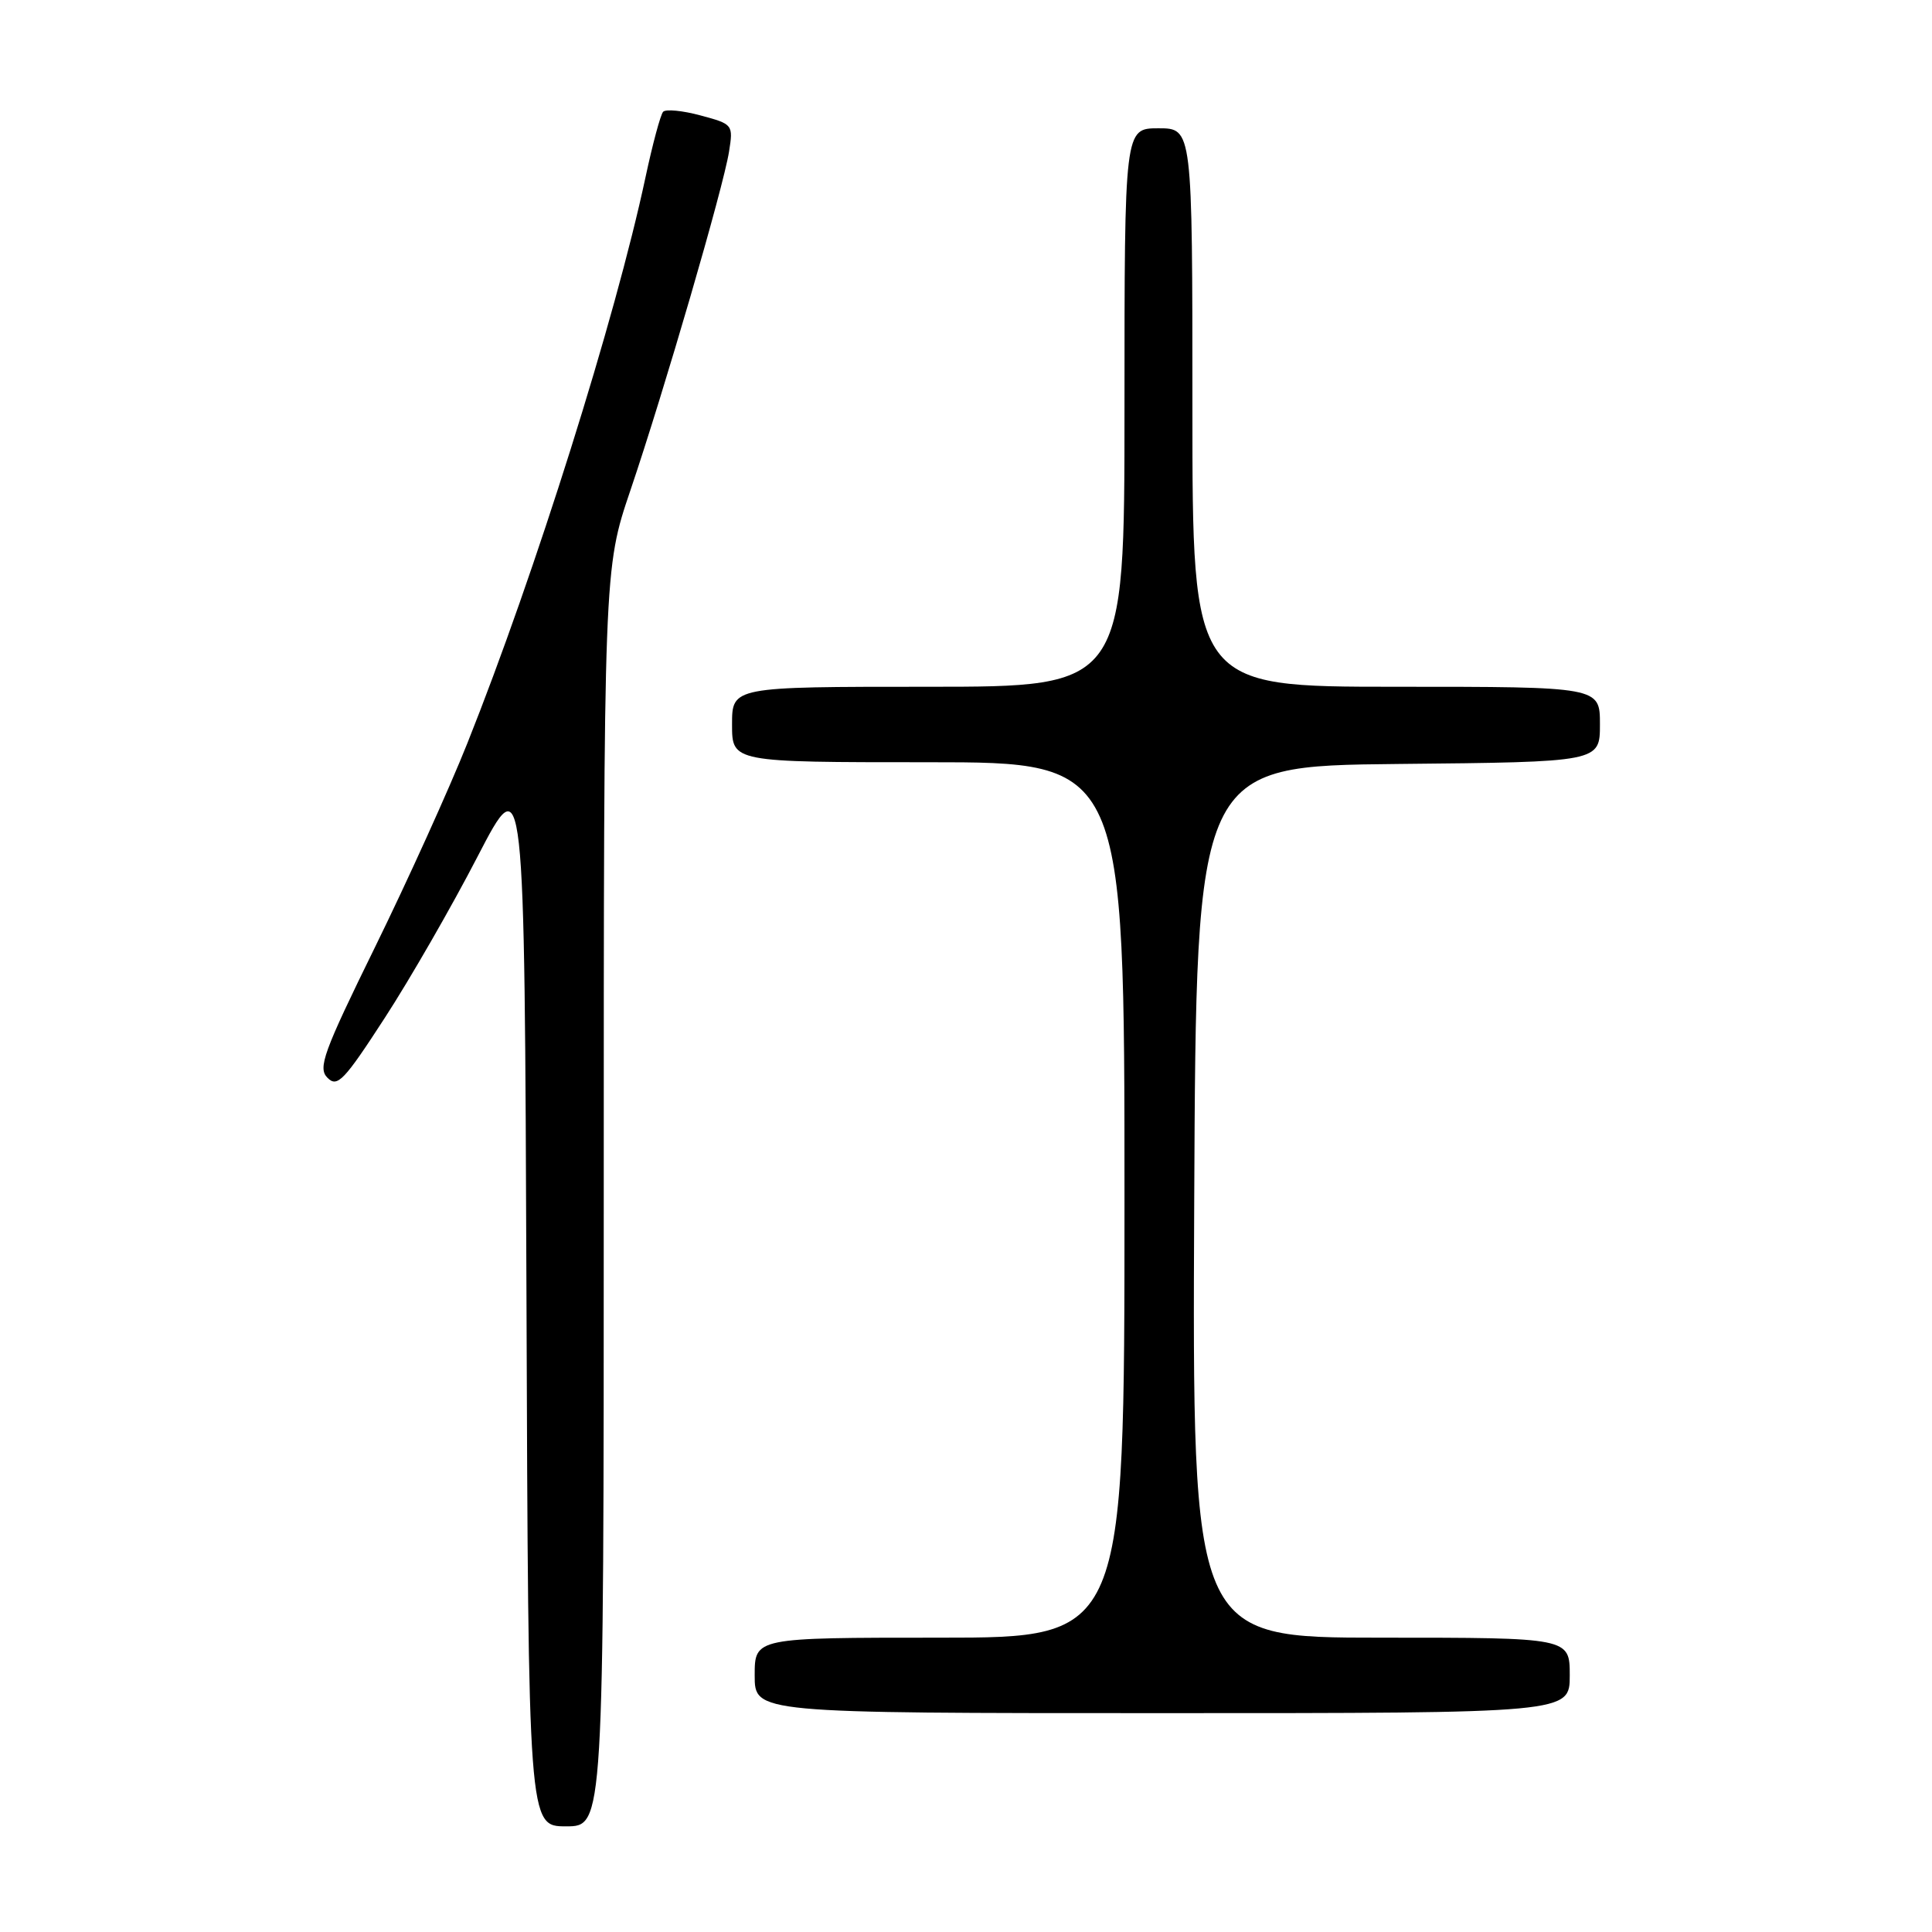 <?xml version="1.0" encoding="UTF-8" standalone="no"?>
<!DOCTYPE svg PUBLIC "-//W3C//DTD SVG 1.1//EN" "http://www.w3.org/Graphics/SVG/1.1/DTD/svg11.dtd" >
<svg xmlns="http://www.w3.org/2000/svg" xmlns:xlink="http://www.w3.org/1999/xlink" version="1.1" viewBox="0 0 256 256">
 <g >
 <path fill="currentColor"
d=" M 80.00 158.70 C 80.00 75.39 80.00 75.39 83.54 64.95 C 88.03 51.69 95.84 24.87 96.60 20.10 C 97.17 16.51 97.12 16.45 92.84 15.30 C 90.45 14.65 88.22 14.44 87.87 14.81 C 87.52 15.19 86.47 19.10 85.53 23.50 C 81.54 42.20 70.93 75.92 61.92 98.50 C 59.51 104.55 54.02 116.67 49.73 125.42 C 42.83 139.48 42.09 141.52 43.40 142.82 C 44.70 144.13 45.59 143.20 50.97 134.90 C 54.33 129.73 59.87 120.10 63.28 113.50 C 69.50 101.50 69.50 101.50 69.76 171.75 C 70.01 242.00 70.01 242.00 75.01 242.00 C 80.00 242.00 80.00 242.00 80.00 158.70 Z  M 208.00 222.00 C 208.00 217.00 208.00 217.00 182.99 217.00 C 157.98 217.00 157.98 217.00 158.24 159.25 C 158.50 101.50 158.50 101.50 185.25 101.23 C 212.00 100.97 212.00 100.97 212.00 95.98 C 212.00 91.00 212.00 91.00 185.00 91.00 C 158.00 91.00 158.00 91.00 158.00 54.00 C 158.00 17.00 158.00 17.00 153.50 17.00 C 149.00 17.00 149.00 17.00 149.00 54.00 C 149.00 91.00 149.00 91.00 123.00 91.00 C 97.00 91.00 97.00 91.00 97.00 96.00 C 97.00 101.00 97.00 101.00 123.00 101.00 C 149.00 101.00 149.00 101.00 149.00 159.00 C 149.00 217.00 149.00 217.00 124.50 217.00 C 100.00 217.00 100.00 217.00 100.00 222.00 C 100.00 227.00 100.00 227.00 154.00 227.00 C 208.00 227.00 208.00 227.00 208.00 222.00 Z "/>
</g>
</svg>